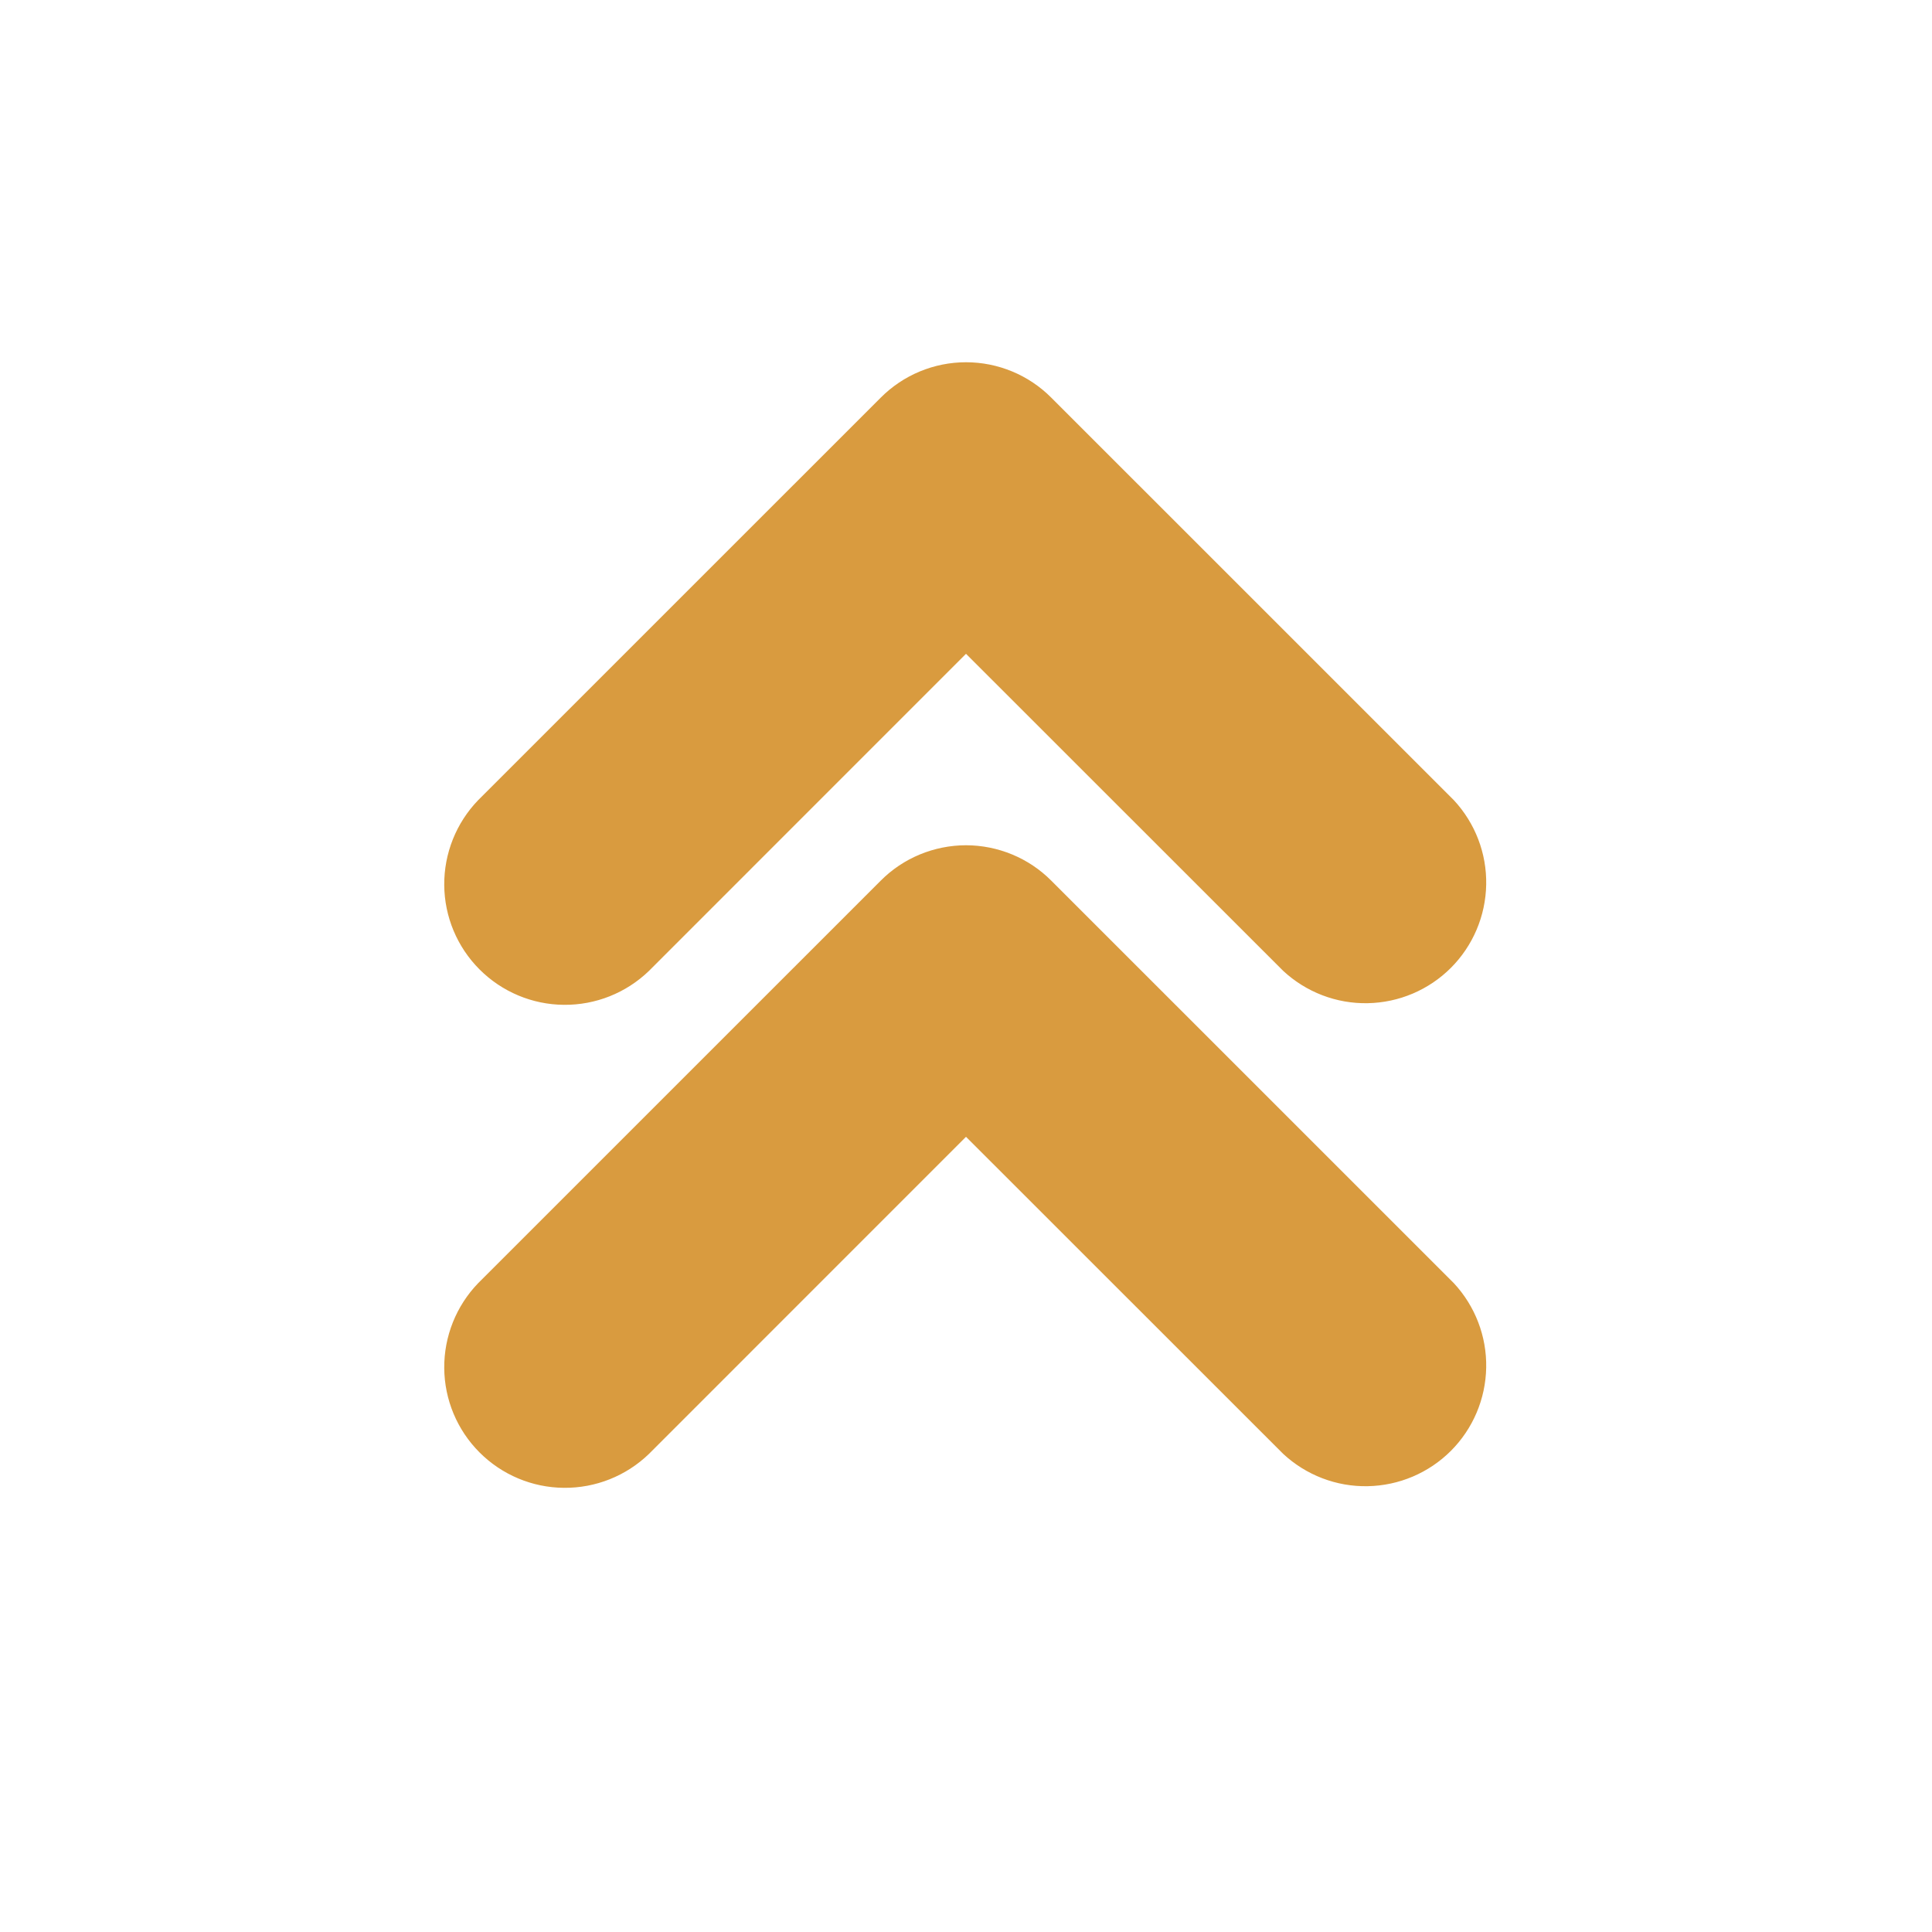 <svg width="32" height="32" viewBox="0 0 32 32" fill="none" xmlns="http://www.w3.org/2000/svg">
<g clip-path="url(#clip0_41_4)">
<path fill-rule="evenodd" clip-rule="evenodd" d="M16 6C16.53 6 17.039 6.211 17.413 6.587L24.08 13.253C24.433 13.633 24.626 14.134 24.616 14.652C24.607 15.17 24.397 15.665 24.031 16.031C23.665 16.397 23.17 16.607 22.652 16.616C22.134 16.626 21.633 16.433 21.253 16.08L16 10.829L10.747 16.083C10.369 16.447 9.864 16.648 9.34 16.643C8.815 16.639 8.314 16.428 7.943 16.057C7.572 15.686 7.362 15.184 7.358 14.66C7.354 14.136 7.556 13.63 7.92 13.253L14.587 6.587C14.961 6.211 15.47 6 16 6ZM16 14C16.53 14.001 17.039 14.211 17.413 14.587L24.08 21.253C24.433 21.633 24.626 22.134 24.616 22.652C24.607 23.17 24.397 23.665 24.031 24.031C23.665 24.397 23.17 24.607 22.652 24.616C22.134 24.626 21.633 24.433 21.253 24.08L16 18.829L10.747 24.083C10.369 24.447 9.864 24.648 9.34 24.643C8.815 24.639 8.314 24.428 7.943 24.057C7.572 23.686 7.362 23.184 7.358 22.66C7.354 22.136 7.556 21.63 7.92 21.253L14.587 14.587C14.961 14.211 15.47 14.001 16 14Z" fill="#D99B3F"/>
</g>
<defs>
<clipPath id="clip0_41_4">
<rect width="32" height="32" fill="white"/>
</clipPath>
</defs>
</svg>
